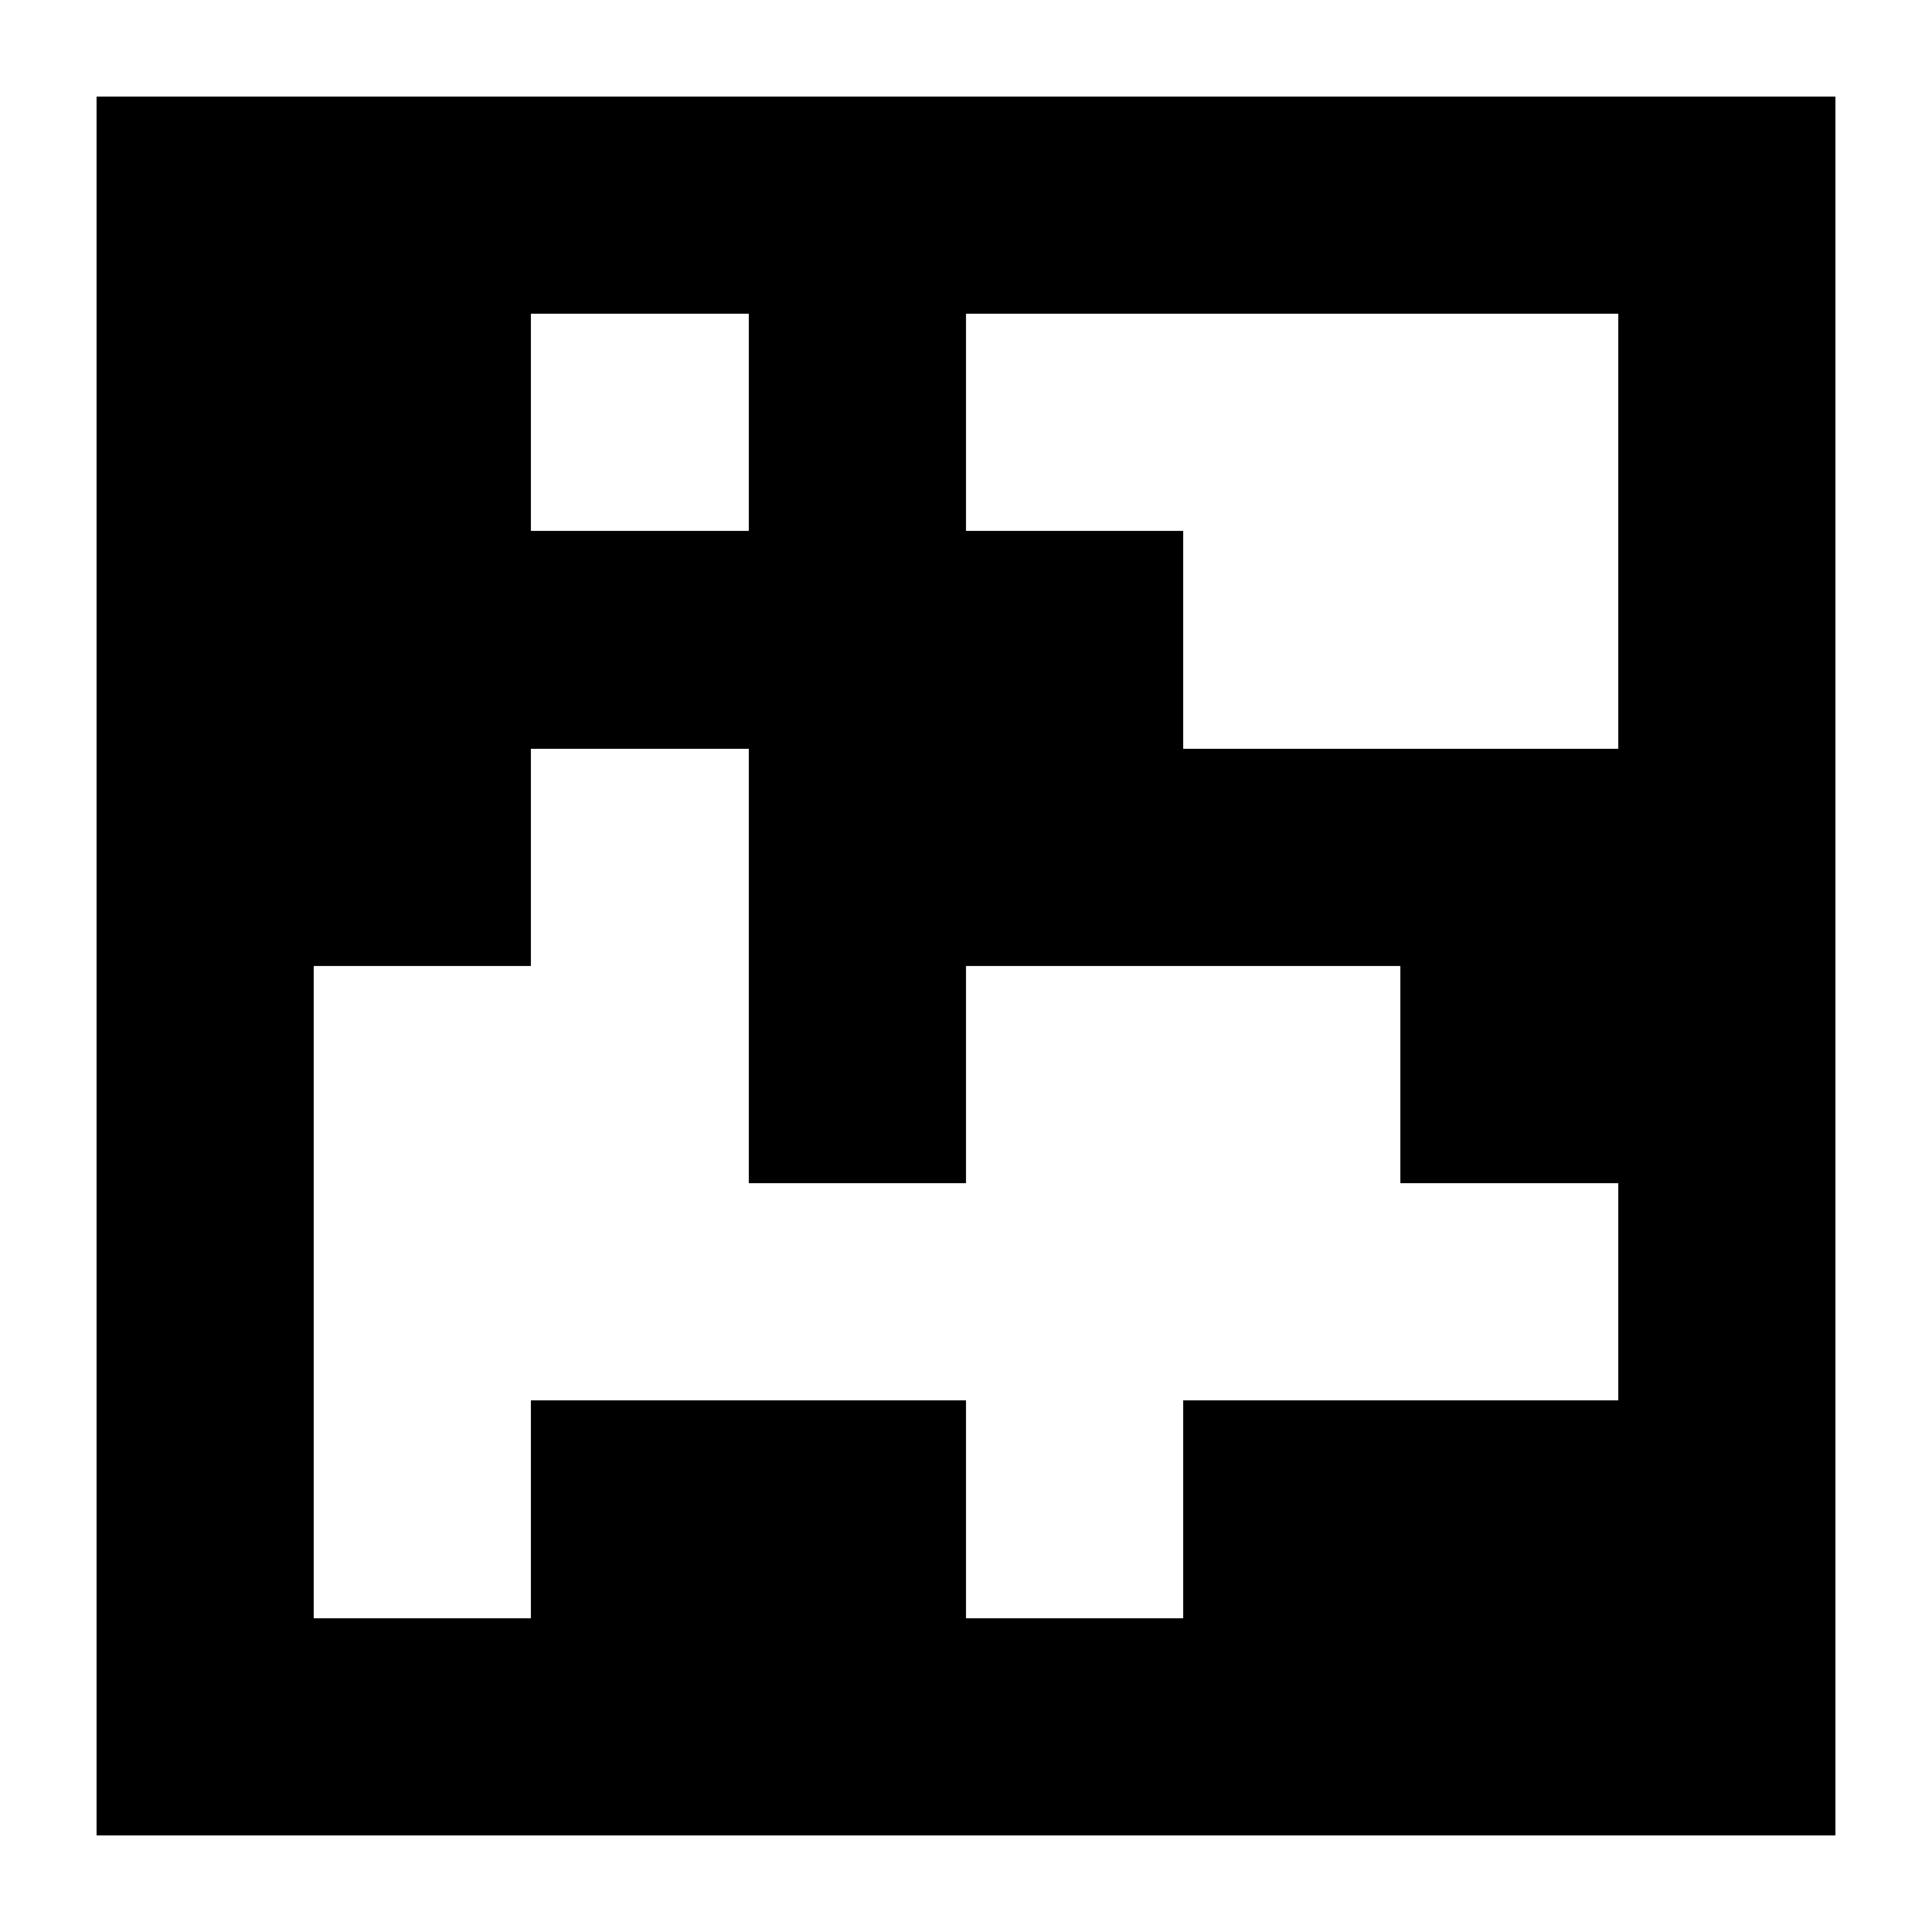 <?xml version="1.0" encoding="UTF-8" standalone="no"?>
<svg
   viewBox="0 0 8 8"
   shape-rendering="crispEdges"
   width="500mm"
   height="500mm"
   version="1.1"
   id="svg131"
   sodipodi:docname="6x6_1000-97.svg"
   inkscape:version="1.2.2 (732a01da63, 2022-12-09)"
   inkscape:export-filename="6x6_1000-97.png"
   inkscape:export-xdpi="96"
   inkscape:export-ydpi="96"
   xmlns:inkscape="http://www.inkscape.org/namespaces/inkscape"
   xmlns:sodipodi="http://sodipodi.sourceforge.net/DTD/sodipodi-0.dtd"
   xmlns="http://www.w3.org/2000/svg"
   xmlns:svg="http://www.w3.org/2000/svg">
  <defs
     id="defs135" />
  <sodipodi:namedview
     id="namedview133"
     pagecolor="#ffffff"
     bordercolor="#000000"
     borderopacity="0.25"
     inkscape:showpageshadow="2"
     inkscape:pageopacity="0.0"
     inkscape:pagecheckerboard="0"
     inkscape:deskcolor="#d1d1d1"
     inkscape:document-units="mm"
     showgrid="false"
     inkscape:zoom="0.20280412"
     inkscape:cx="1015.7585"
     inkscape:cy="1094.6523"
     inkscape:window-width="1366"
     inkscape:window-height="745"
     inkscape:window-x="-8"
     inkscape:window-y="-8"
     inkscape:window-maximized="1"
     inkscape:current-layer="svg131" />
  <rect
     style="fill:#ffffff;stroke-width:0.004"
     id="rect378"
     width="9.247"
     height="8.809"
     x="-0.501"
     y="-0.355" />
  <g
     id="g270"
     transform="matrix(0.9,0,0,0.9,0.4,0.4)">
    <rect
       x="0"
       y="0"
       width="8"
       height="8"
       fill="#000000"
       id="rect73" />
    <rect
       width="1"
       height="1"
       x="2"
       y="1"
       fill="#ffffff"
       id="rect75" />
    <rect
       width="1.5"
       height="1"
       x="4"
       y="1"
       fill="#ffffff"
       id="rect77" />
    <rect
       width="1.5"
       height="1"
       x="5"
       y="1"
       fill="#ffffff"
       id="rect79" />
    <rect
       width="1"
       height="1.5"
       x="5"
       y="1"
       fill="#ffffff"
       id="rect81" />
    <rect
       width="1"
       height="1"
       x="6"
       y="1"
       fill="#ffffff"
       id="rect83" />
    <rect
       width="1"
       height="1.5"
       x="6"
       y="1"
       fill="#ffffff"
       id="rect85" />
    <rect
       width="1.5"
       height="1"
       x="5"
       y="2"
       fill="#ffffff"
       id="rect87" />
    <rect
       width="1"
       height="1"
       x="6"
       y="2"
       fill="#ffffff"
       id="rect89" />
    <rect
       width="1"
       height="1"
       x="2"
       y="3"
       fill="#ffffff"
       id="rect91" />
    <rect
       width="1"
       height="1.5"
       x="2"
       y="3"
       fill="#ffffff"
       id="rect93" />
    <rect
       width="1.5"
       height="1"
       x="1"
       y="4"
       fill="#ffffff"
       id="rect95" />
    <rect
       width="1"
       height="1.5"
       x="1"
       y="4"
       fill="#ffffff"
       id="rect97" />
    <rect
       width="1"
       height="1"
       x="2"
       y="4"
       fill="#ffffff"
       id="rect99" />
    <rect
       width="1"
       height="1.5"
       x="2"
       y="4"
       fill="#ffffff"
       id="rect101" />
    <rect
       width="1.5"
       height="1"
       x="4"
       y="4"
       fill="#ffffff"
       id="rect103" />
    <rect
       width="1"
       height="1.5"
       x="4"
       y="4"
       fill="#ffffff"
       id="rect105" />
    <rect
       width="1"
       height="1"
       x="5"
       y="4"
       fill="#ffffff"
       id="rect107" />
    <rect
       width="1"
       height="1.5"
       x="5"
       y="4"
       fill="#ffffff"
       id="rect109" />
    <rect
       width="1.5"
       height="1"
       x="1"
       y="5"
       fill="#ffffff"
       id="rect111" />
    <rect
       width="1"
       height="1.5"
       x="1"
       y="5"
       fill="#ffffff"
       id="rect113" />
    <rect
       width="1.5"
       height="1"
       x="2"
       y="5"
       fill="#ffffff"
       id="rect115" />
    <rect
       width="1.5"
       height="1"
       x="3"
       y="5"
       fill="#ffffff"
       id="rect117" />
    <rect
       width="1.5"
       height="1"
       x="4"
       y="5"
       fill="#ffffff"
       id="rect119" />
    <rect
       width="1"
       height="1.5"
       x="4"
       y="5"
       fill="#ffffff"
       id="rect121" />
    <rect
       width="1.5"
       height="1"
       x="5"
       y="5"
       fill="#ffffff"
       id="rect123" />
    <rect
       width="1"
       height="1"
       x="6"
       y="5"
       fill="#ffffff"
       id="rect125" />
    <rect
       width="1"
       height="1"
       x="1"
       y="6"
       fill="#ffffff"
       id="rect127" />
    <rect
       width="1"
       height="1"
       x="4"
       y="6"
       fill="#ffffff"
       id="rect129" />
  </g>
</svg>
